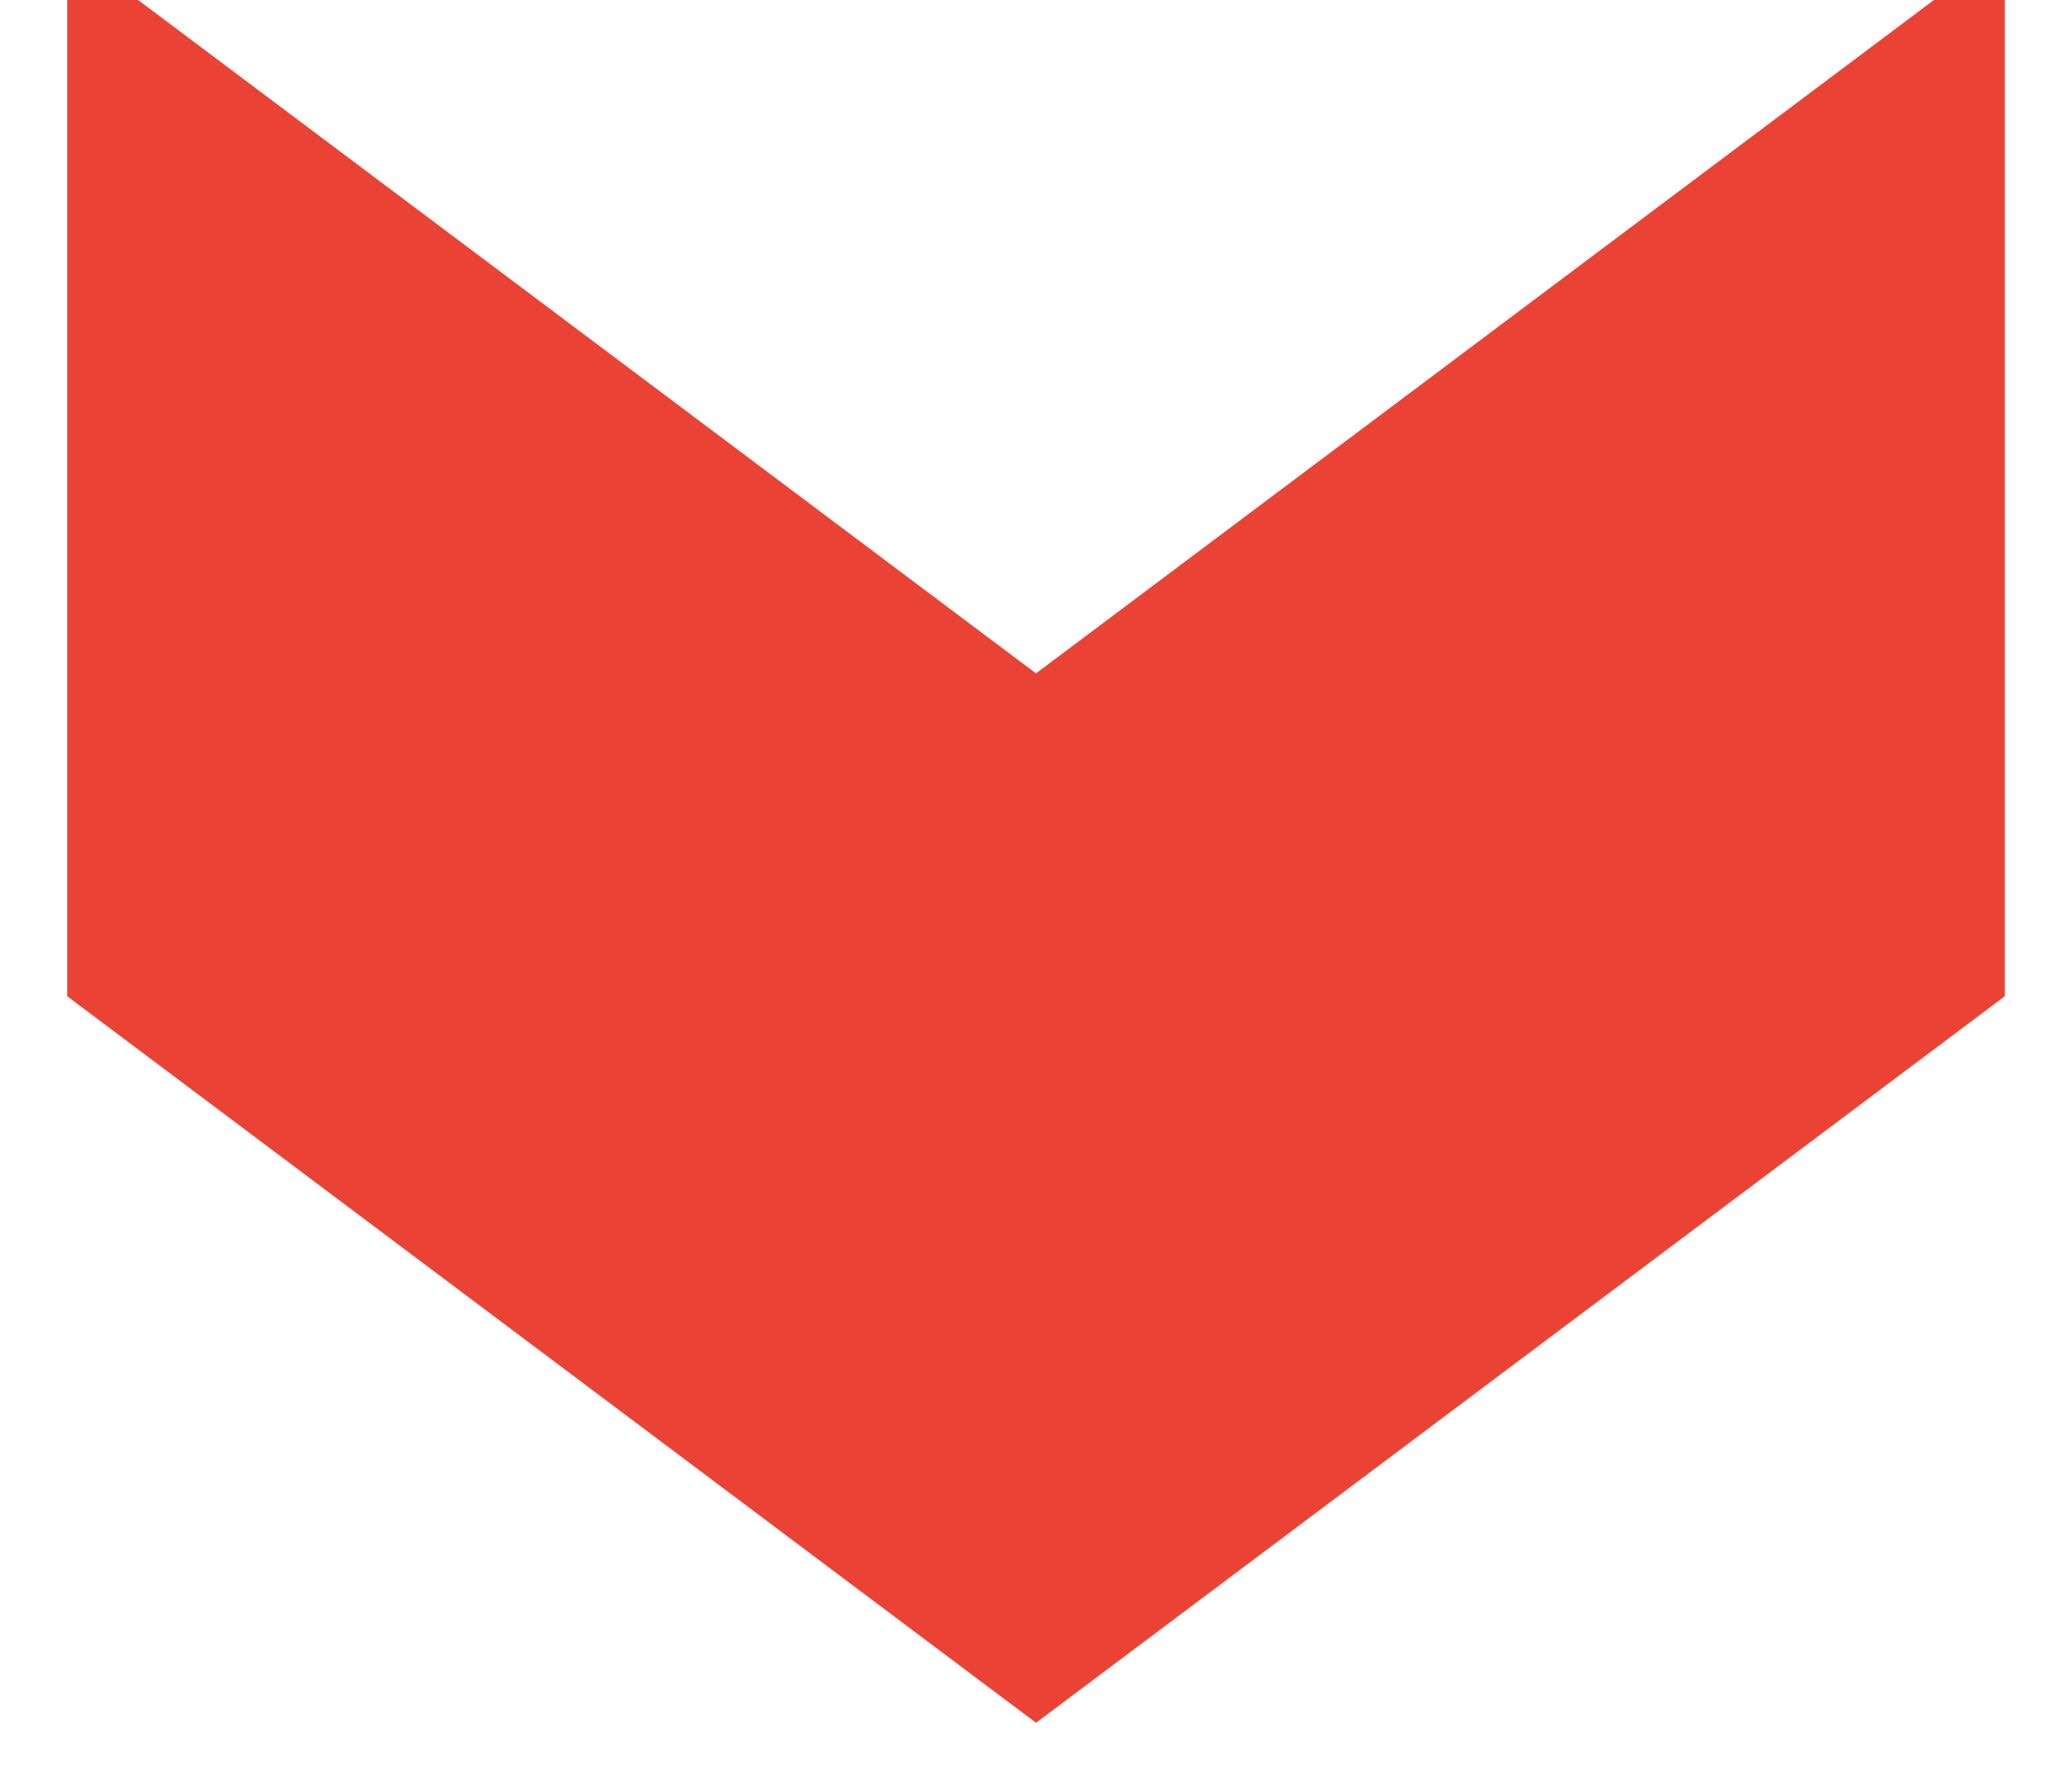 <svg width="28" height="24" viewBox="0 0 28 24" fill="none" xmlns="http://www.w3.org/2000/svg" xmlns:xlink="http://www.w3.org/1999/xlink">
<path d="M0.909,13.464L0.909,-0.718L14,9.1L27.091,-0.718L27.091,13.464L14,23.282Z" fill="#EA4335"/>
</svg>
